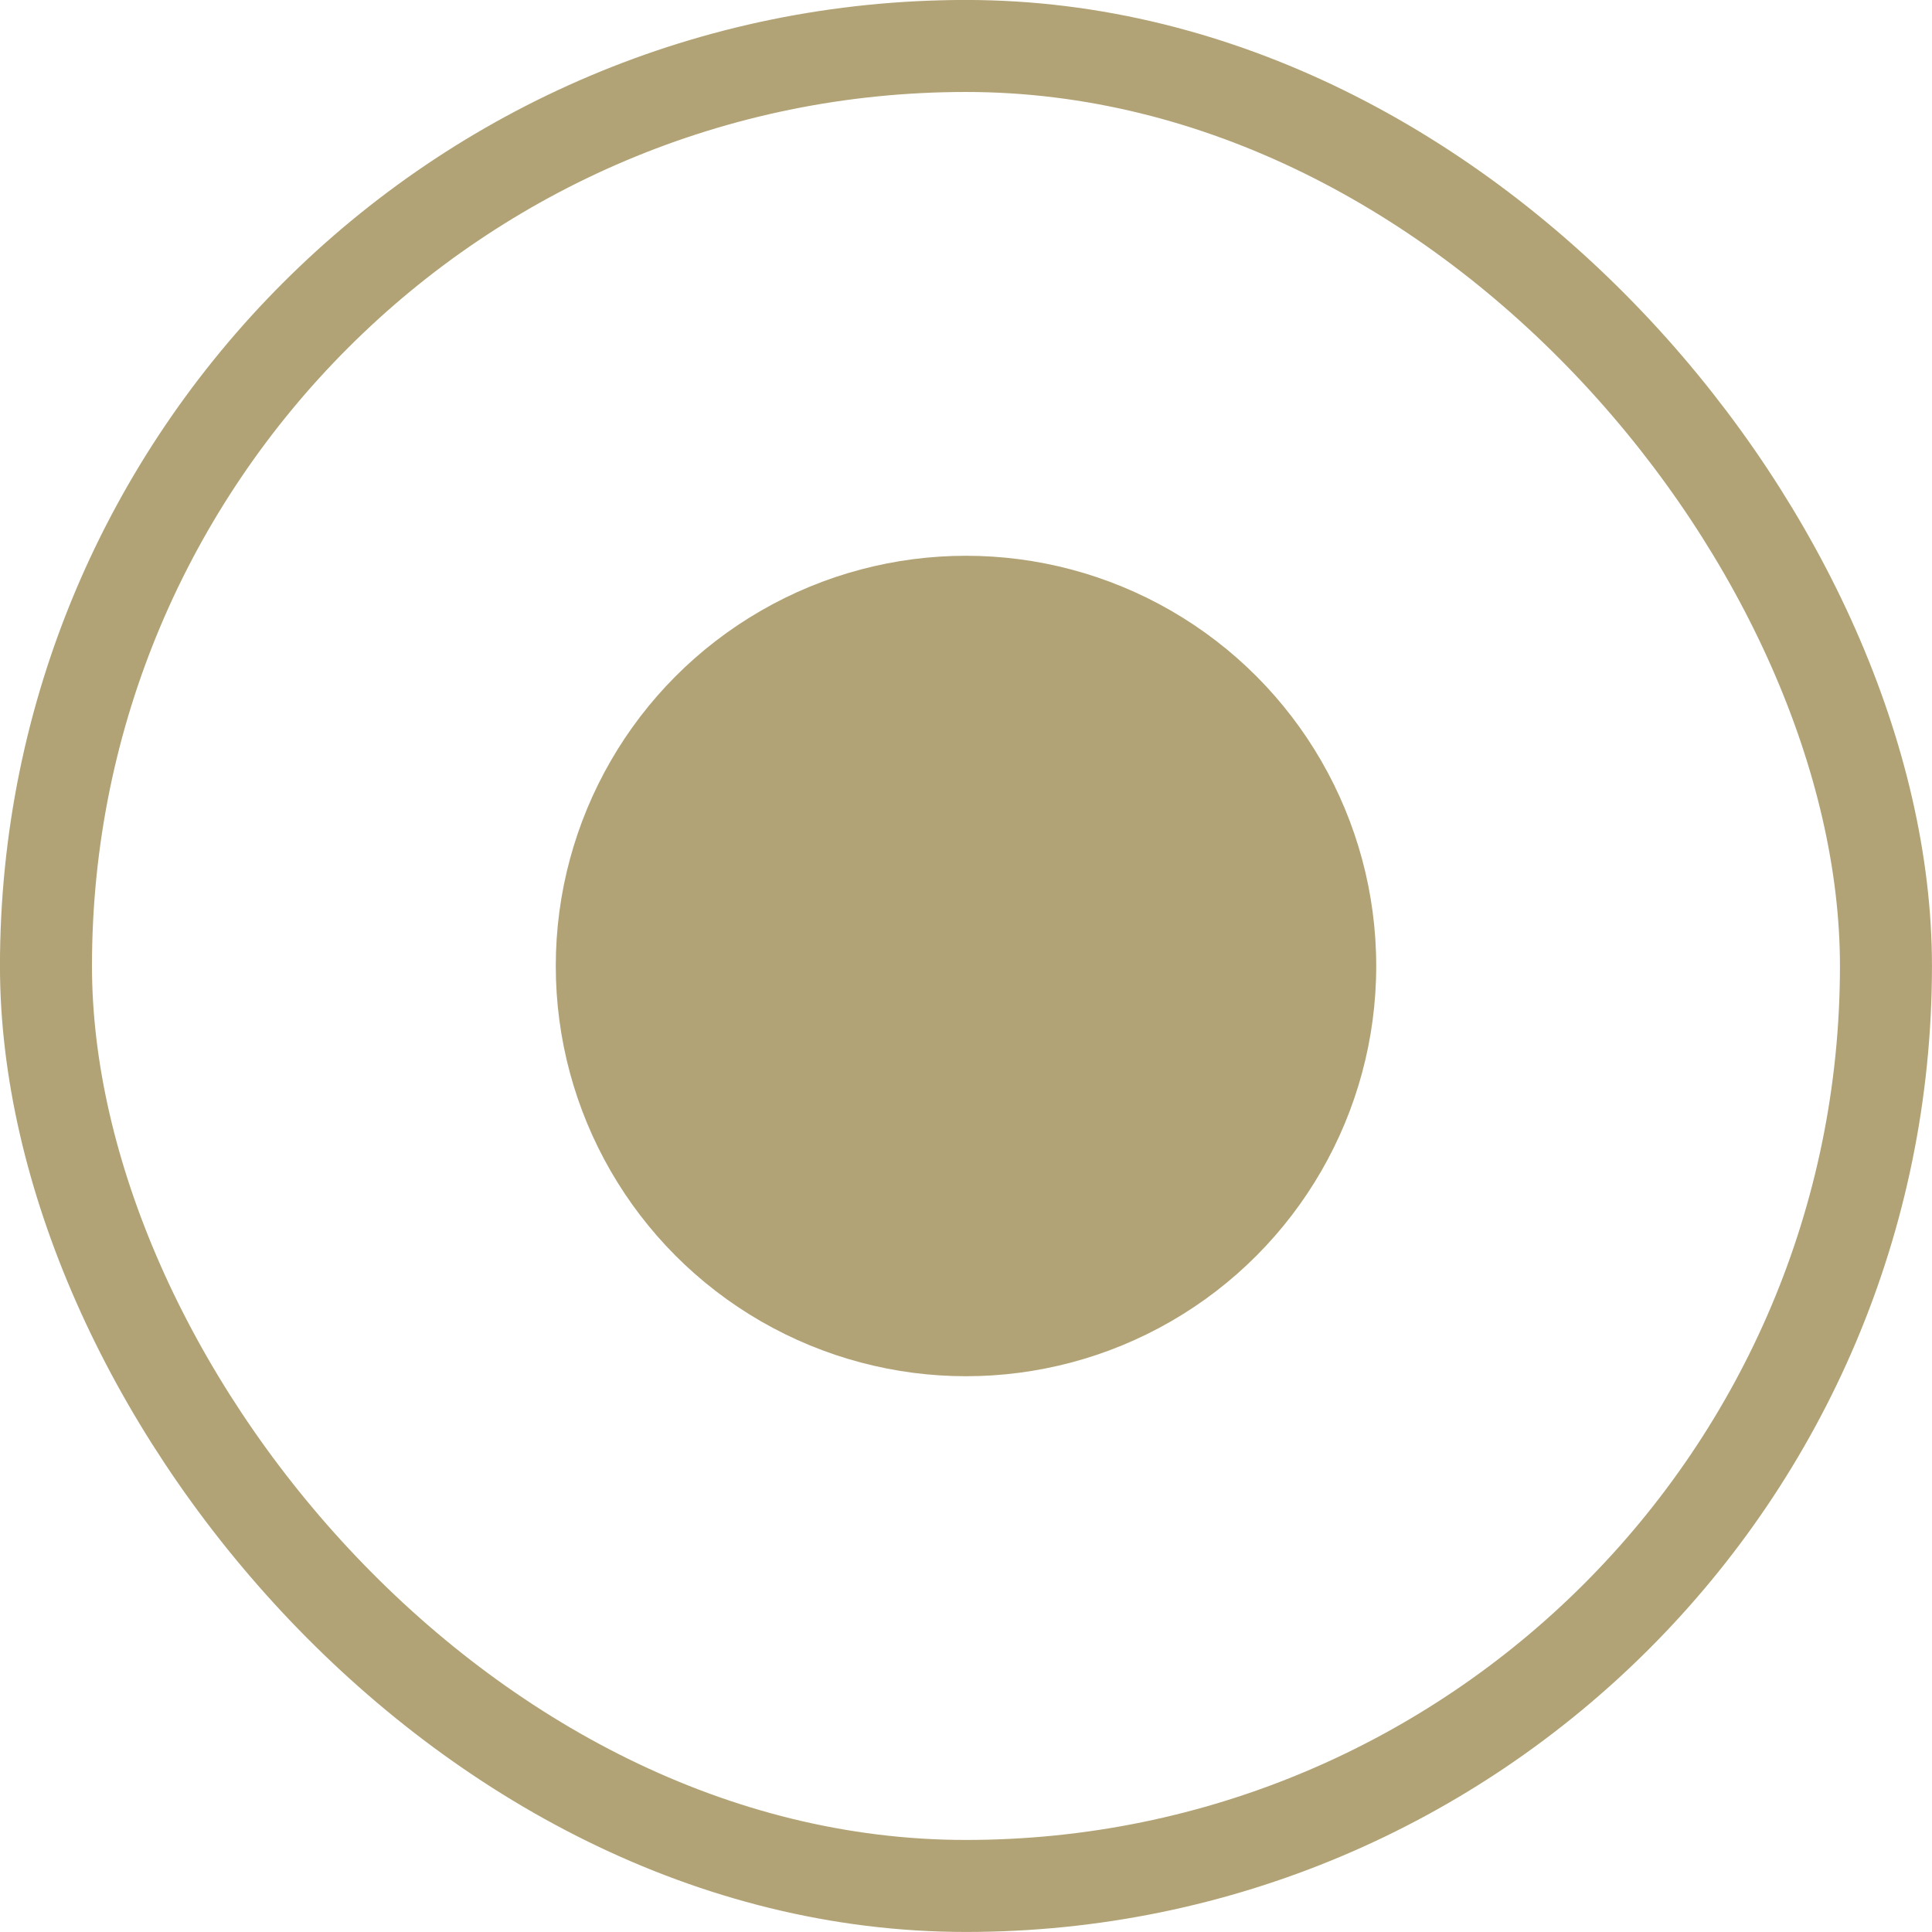 <svg width="24" height="24" viewBox="0 0 24 24" fill="none" xmlns="http://www.w3.org/2000/svg">
<rect x="0.571" y="0.571" width="22.857" height="22.857" rx="11.429" stroke="#B2A376" stroke-width="1.143"/>
<circle cx="12" cy="12" r="5.096" fill="#B2A376"/>
</svg>
